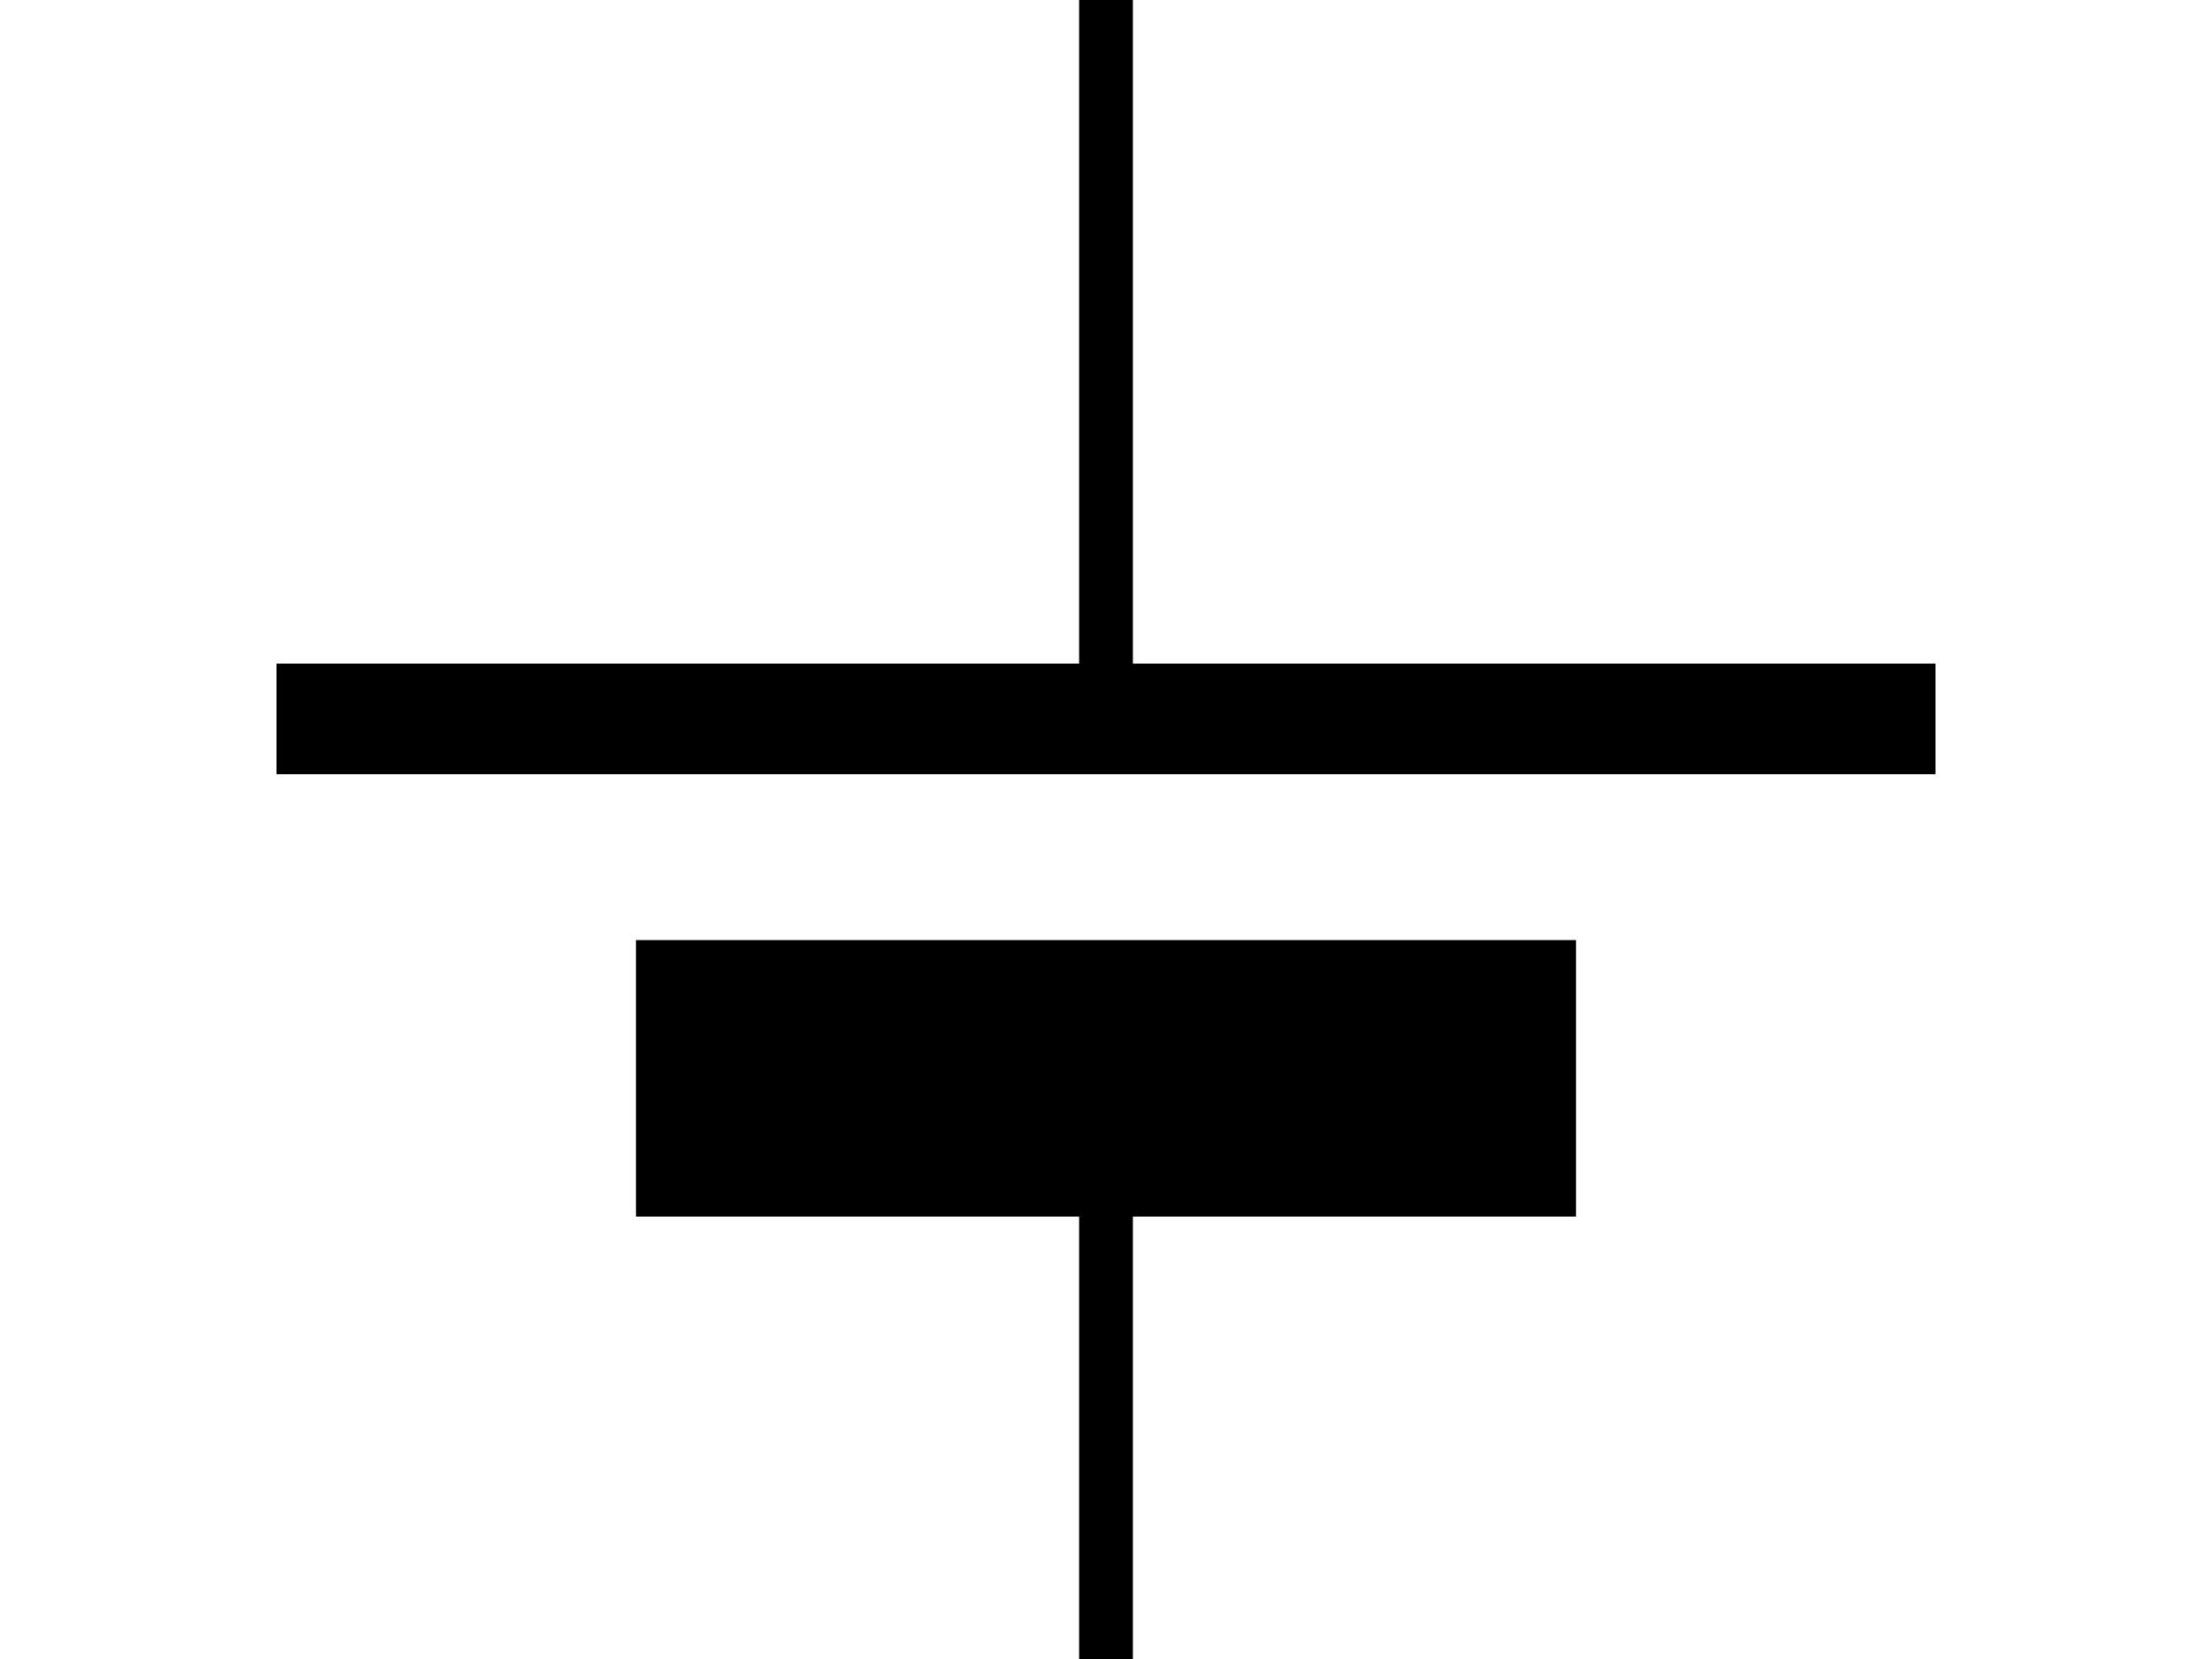 <?xml version='1.0' encoding='UTF-8' standalone='no'?>
<svg xmlns:svg='http://www.w3.org/2000/svg' xmlns='http://www.w3.org/2000/svg' version='1.2' baseProfile='tiny' x='0in' y='0in' width='0.40in' height='0.30in' viewBox='0 0 40 30'>
<g id='schematic'>
<line class='other' x1='5' y1='13' x2='35' y2='13' stroke='#000000' stroke-width='2' />
<rect class='other' x='11.5' y='17' width='17' height='5' stroke='none' stroke-width='0' fill='#000000' />
<line class='pin' id='connector0pin' connectorname='0' x1='20' y1='0' x2='20' y2='13' stroke='#000000' stroke-width='0.972' />
<rect class='terminal' id='connector0terminal' x='20' y='0' width='0' height='0' stroke='none' stroke-width='0' fill='none' />
<line class='pin' id='connector1pin' connectorname='1' x1='20' y1='20' x2='20' y2='30' stroke='#000000' stroke-width='0.972' />
<rect class='terminal' id='connector1terminal' x='20' y='30' width='0' height='0' stroke='none' stroke-width='0' fill='none' />
</g>
</svg>
